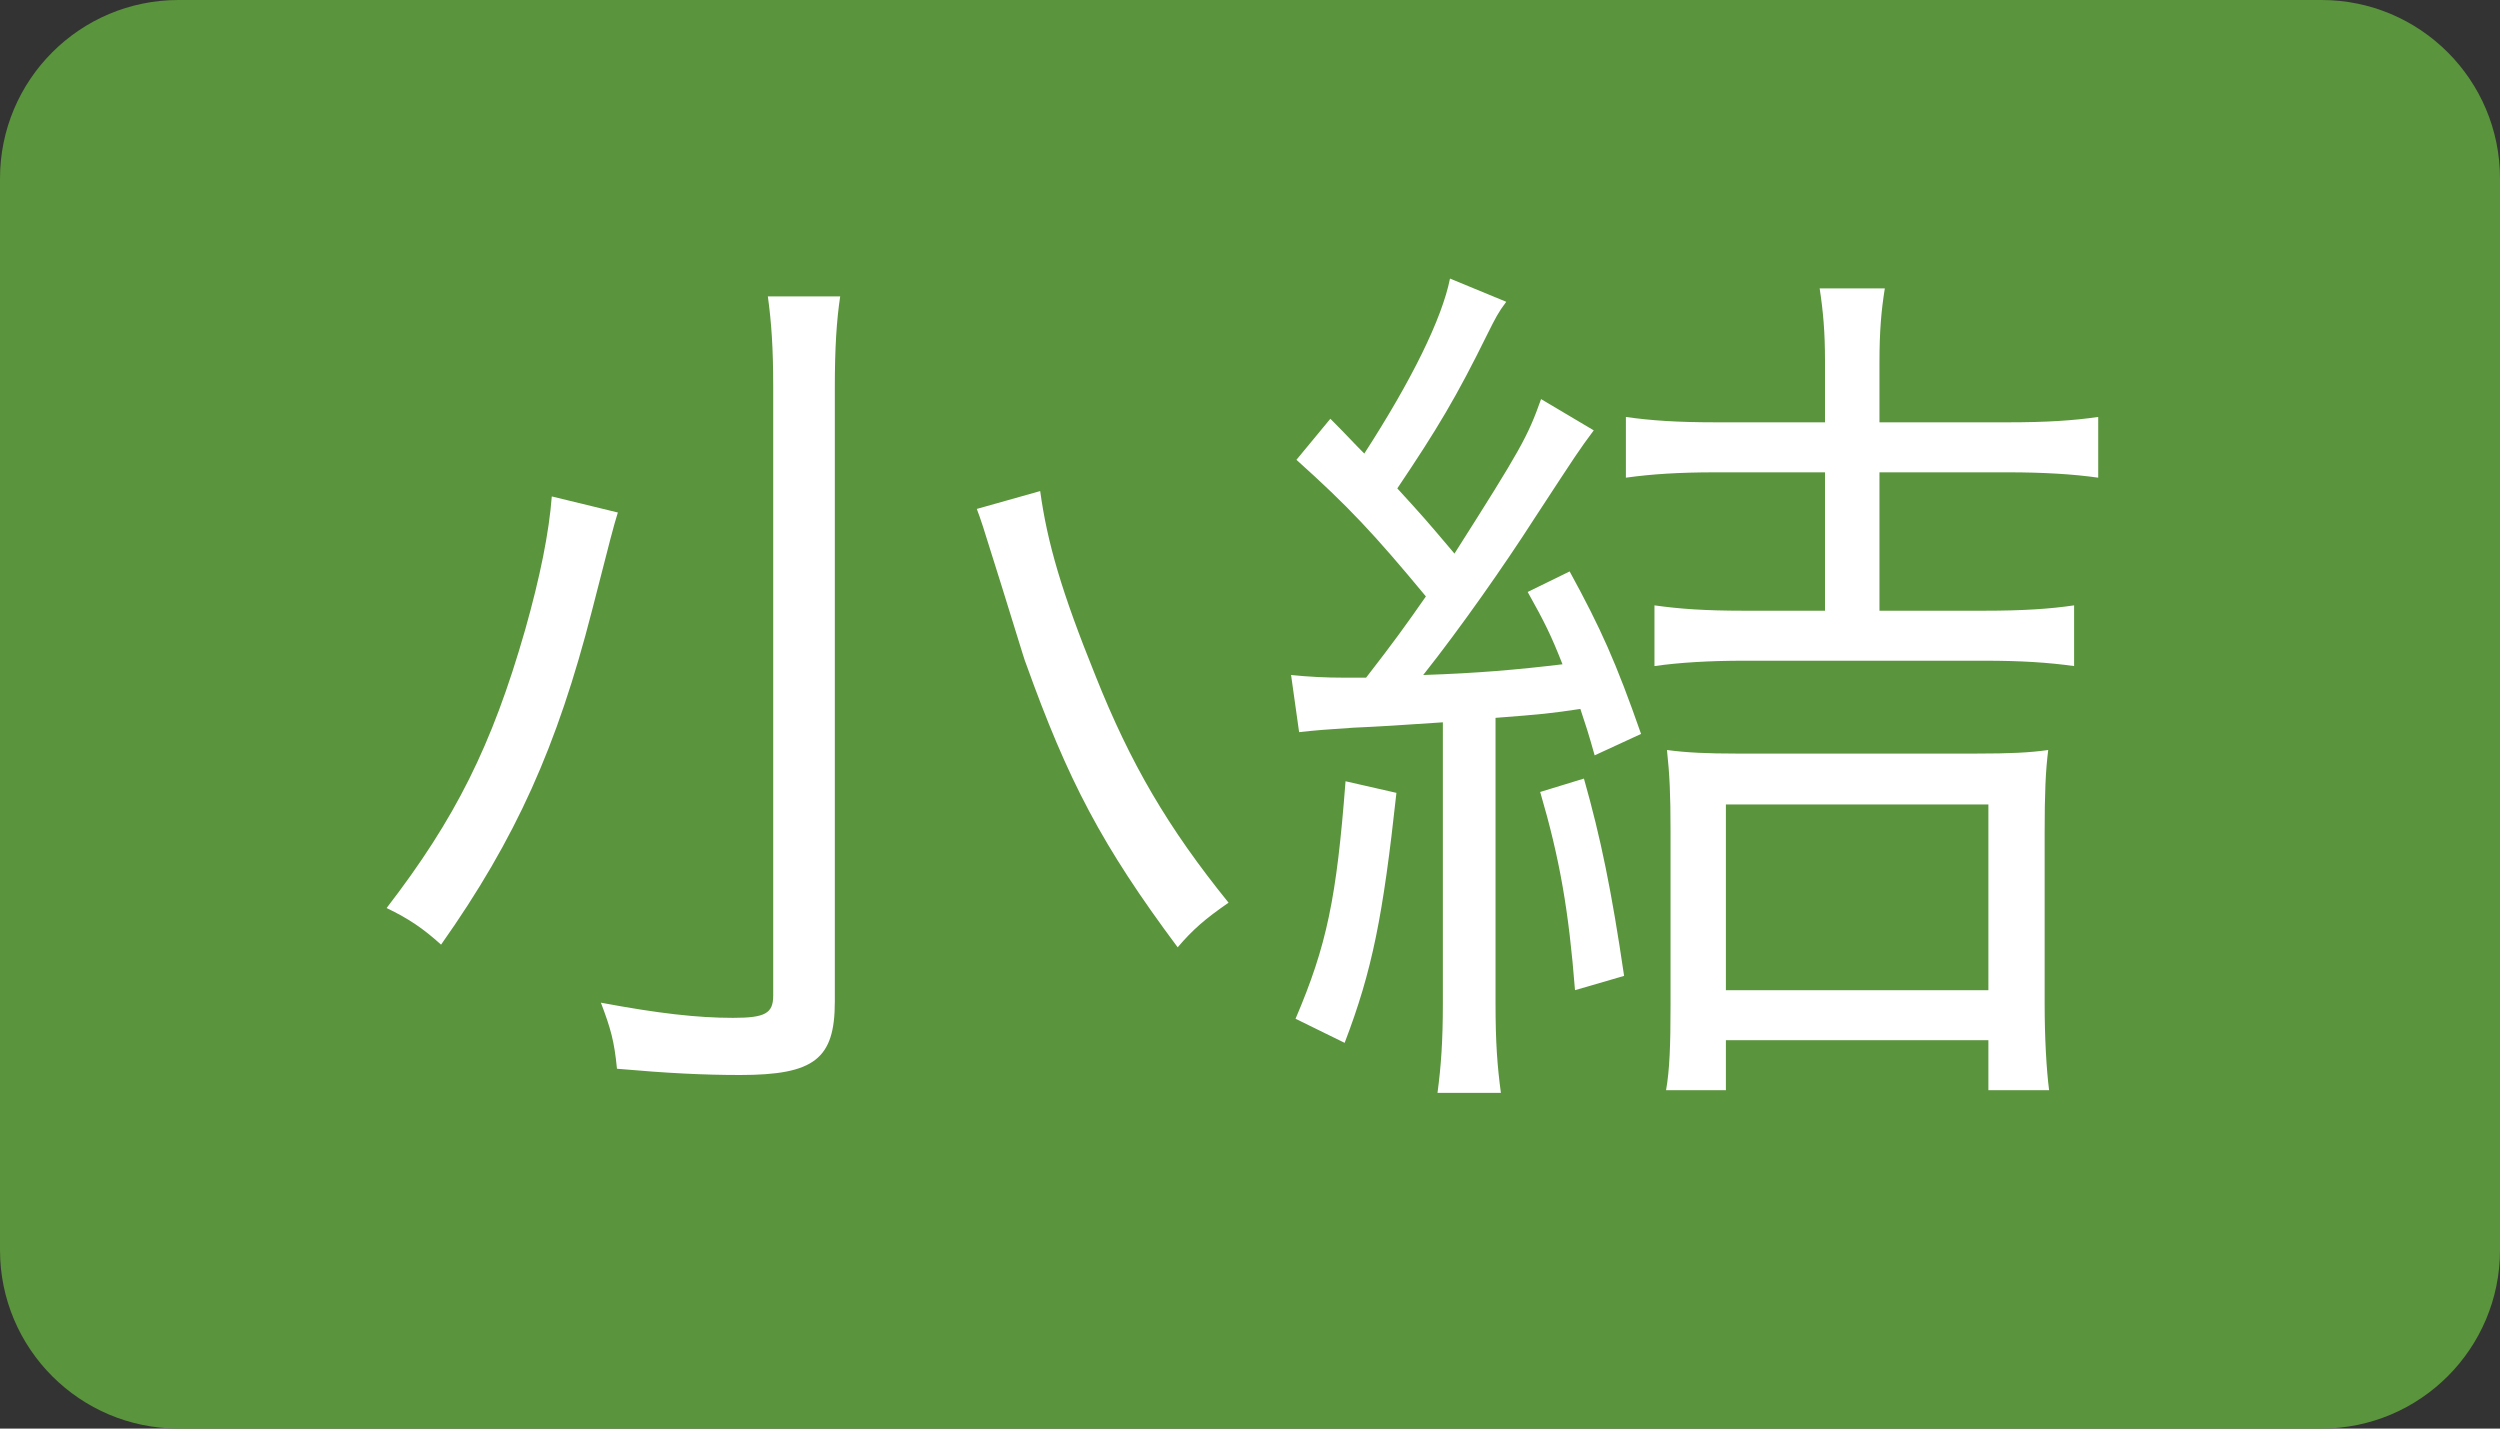 <svg width="28" height="16" viewBox="0 0 28 16" fill="none" xmlns="http://www.w3.org/2000/svg">
<rect x="0" y="0" width="28" height="16" fill="#333333" stroke="none"/>
<path d="M0 2C0 0.895 0.895 0 2 0H26C27.105 0 28 0.895 28 2V14C28 15.105 27.105 16 26 16H2C0.895 16 0 15.105 0 14V2Z" fill="#5A943C"/>
<path d="M8.6 3.32C8.64 3.61 8.66 3.9 8.66 4.33V11.15C8.66 11.35 8.57 11.4 8.21 11.4C7.81 11.4 7.37 11.35 6.73 11.23C6.84 11.52 6.88 11.66 6.91 11.97C7.48 12.02 7.88 12.04 8.29 12.04C9.12 12.04 9.35 11.86 9.35 11.22V4.34C9.35 3.89 9.37 3.59 9.41 3.32H8.6ZM10.94 5.7C10.97 5.78 10.97 5.78 11.01 5.9C11.33 6.91 11.48 7.42 11.49 7.43C11.96 8.74 12.34 9.47 13.19 10.61C13.36 10.41 13.5 10.29 13.76 10.11C13.08 9.27 12.66 8.55 12.27 7.57C11.89 6.63 11.73 6.08 11.65 5.5L10.94 5.7ZM6.18 5.56C6.15 5.96 6.05 6.46 5.88 7.06C5.51 8.35 5.1 9.17 4.33 10.17C4.58 10.29 4.74 10.4 4.94 10.58C5.78 9.39 6.24 8.36 6.63 6.84C6.84 6.02 6.87 5.9 6.92 5.74L6.18 5.56ZM14.55 8.2C14.73 8.18 14.85 8.17 15.16 8.15C15.4 8.14 15.73 8.12 16.16 8.09V11.24C16.16 11.66 16.14 11.94 16.1 12.24H16.81C16.77 11.94 16.75 11.68 16.75 11.24V8.04C17.27 8 17.37 7.99 17.7 7.94C17.76 8.12 17.79 8.21 17.86 8.46L18.38 8.22C18.1 7.42 17.93 7.04 17.58 6.4L17.11 6.63C17.3 6.97 17.37 7.11 17.5 7.44C17 7.5 16.55 7.54 15.94 7.56C16.36 7.03 16.85 6.33 17.19 5.8C17.68 5.05 17.68 5.05 17.85 4.82L17.26 4.47C17.11 4.89 17.04 5.02 16.29 6.2C15.96 5.81 15.96 5.81 15.65 5.47C16.1 4.8 16.31 4.45 16.66 3.74C16.75 3.56 16.78 3.5 16.87 3.38L16.24 3.12C16.15 3.57 15.81 4.26 15.28 5.08C15.16 4.96 15.09 4.88 14.9 4.69L14.52 5.15C15.1 5.67 15.39 5.98 15.97 6.68C15.74 7.01 15.61 7.19 15.3 7.59C15.14 7.59 15.11 7.59 15.06 7.59C14.85 7.59 14.65 7.58 14.46 7.56L14.55 8.2ZM20.44 5.29V6.84H19.53C19.1 6.84 18.81 6.82 18.53 6.78V7.46C18.81 7.42 19.15 7.4 19.53 7.4H22.23C22.64 7.4 22.94 7.42 23.23 7.46V6.78C22.96 6.82 22.66 6.84 22.22 6.84H21.05V5.29H22.49C22.88 5.29 23.22 5.31 23.5 5.35V4.67C23.22 4.71 22.93 4.73 22.49 4.73H21.05V4.06C21.05 3.71 21.07 3.48 21.11 3.23H20.38C20.42 3.49 20.44 3.72 20.44 4.04V4.73H19.22C18.78 4.73 18.49 4.71 18.21 4.67V5.35C18.5 5.31 18.8 5.29 19.22 5.29H20.44ZM15.07 8.75C14.97 10.06 14.86 10.59 14.51 11.41L15.06 11.68C15.37 10.87 15.49 10.26 15.64 8.88L15.07 8.75ZM17.25 8.87C17.47 9.62 17.57 10.2 17.64 11.09L18.19 10.93C18.05 9.98 17.93 9.39 17.74 8.72L17.25 8.87ZM19.33 11.65H22.27V12.21H22.95C22.92 11.98 22.9 11.62 22.9 11.24V9.33C22.9 8.89 22.91 8.64 22.94 8.4C22.73 8.43 22.51 8.44 22.14 8.44H19.44C19.13 8.44 18.89 8.43 18.67 8.4C18.7 8.68 18.71 8.89 18.71 9.31V11.26C18.71 11.71 18.7 11.98 18.66 12.21H19.33V11.65ZM19.33 9.01H22.27V11.09H19.33V9.01Z" fill="white"/>
</svg>
